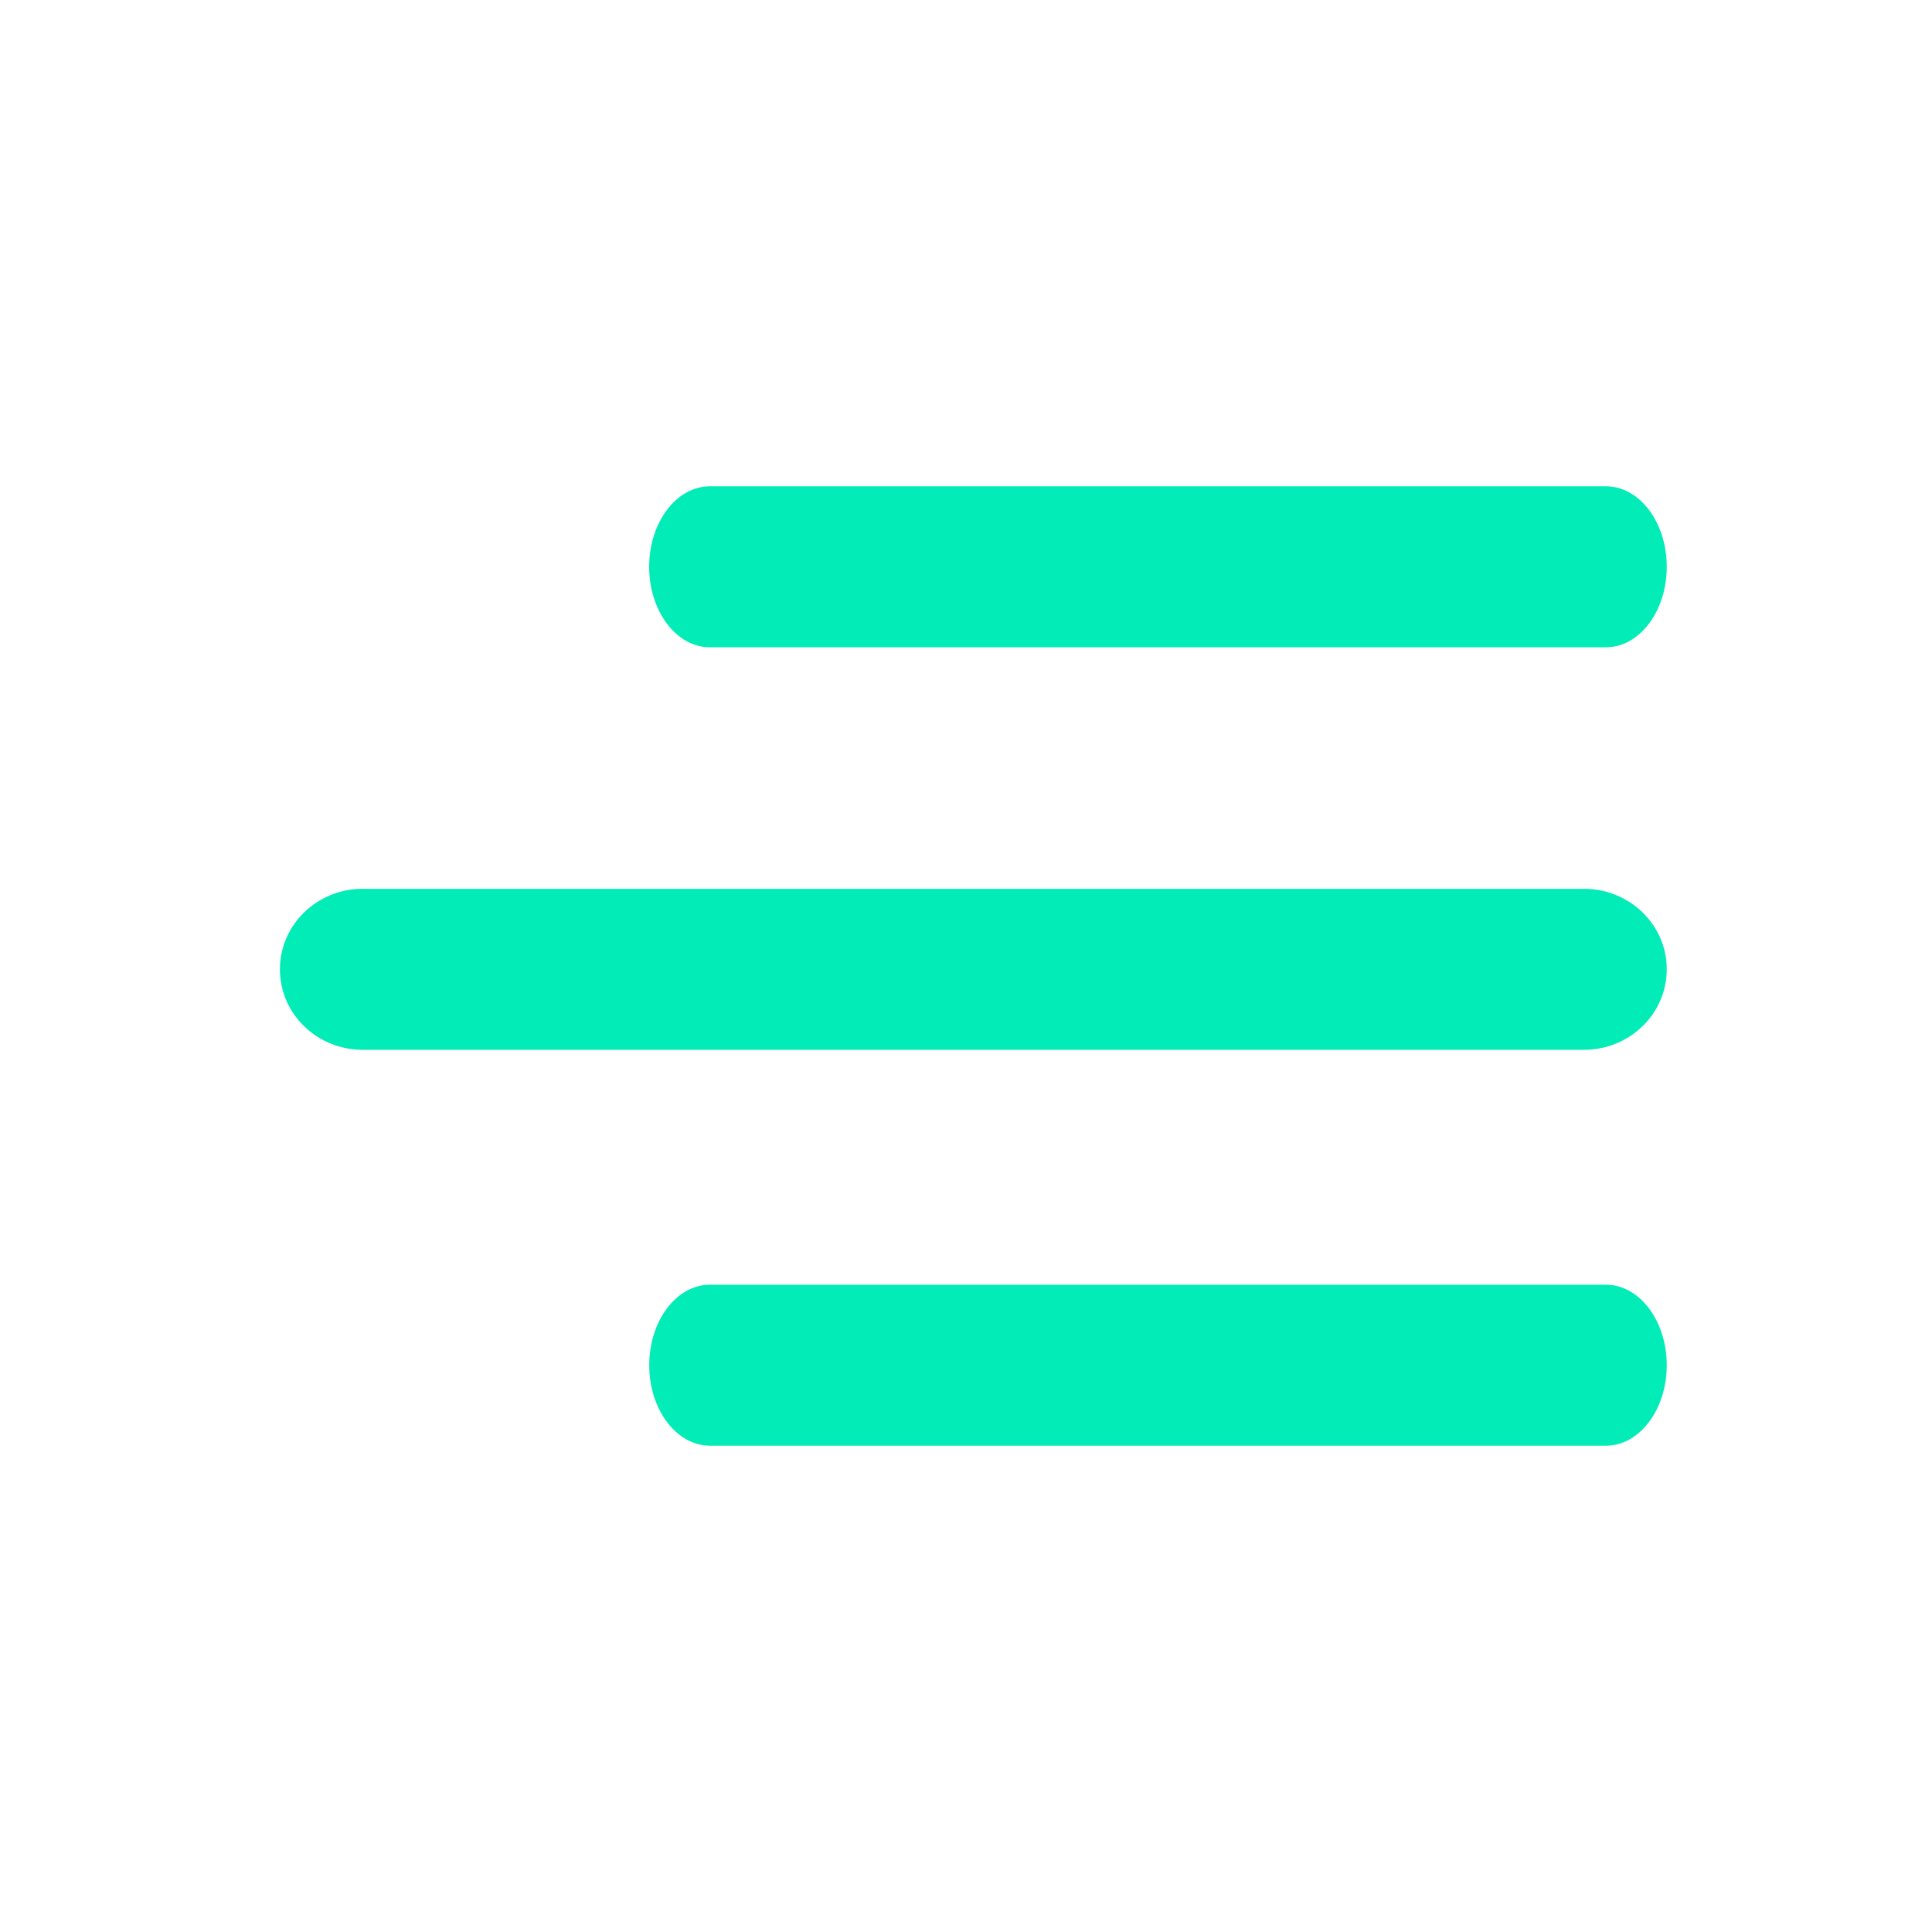 <svg xmlns="http://www.w3.org/2000/svg" width="24" height="24" viewBox="0 0 24 24">
    <g fill="none" fill-rule="evenodd">
        <path d="M0 0h24v24H0z"/>
        <path fill="#02ECB8" d="M8.819 8.041H19.95c.416 0 .755-.448.755-1s-.338-1-.755-1H8.819c-.417 0-.755.448-.755 1s.338 1 .755 1zM19.677 11.041H4.505c-.567 0-1.028.448-1.028 1 0 .553.46 1 1.028 1h15.172c.568 0 1.028-.447 1.028-1 0-.552-.46-1-1.028-1zM19.95 15.959H8.82c-.417 0-.755.448-.755 1s.338 1 .755 1H19.95c.416 0 .755-.448.755-1s-.339-1-.756-1z"/>
    </g>
</svg>

